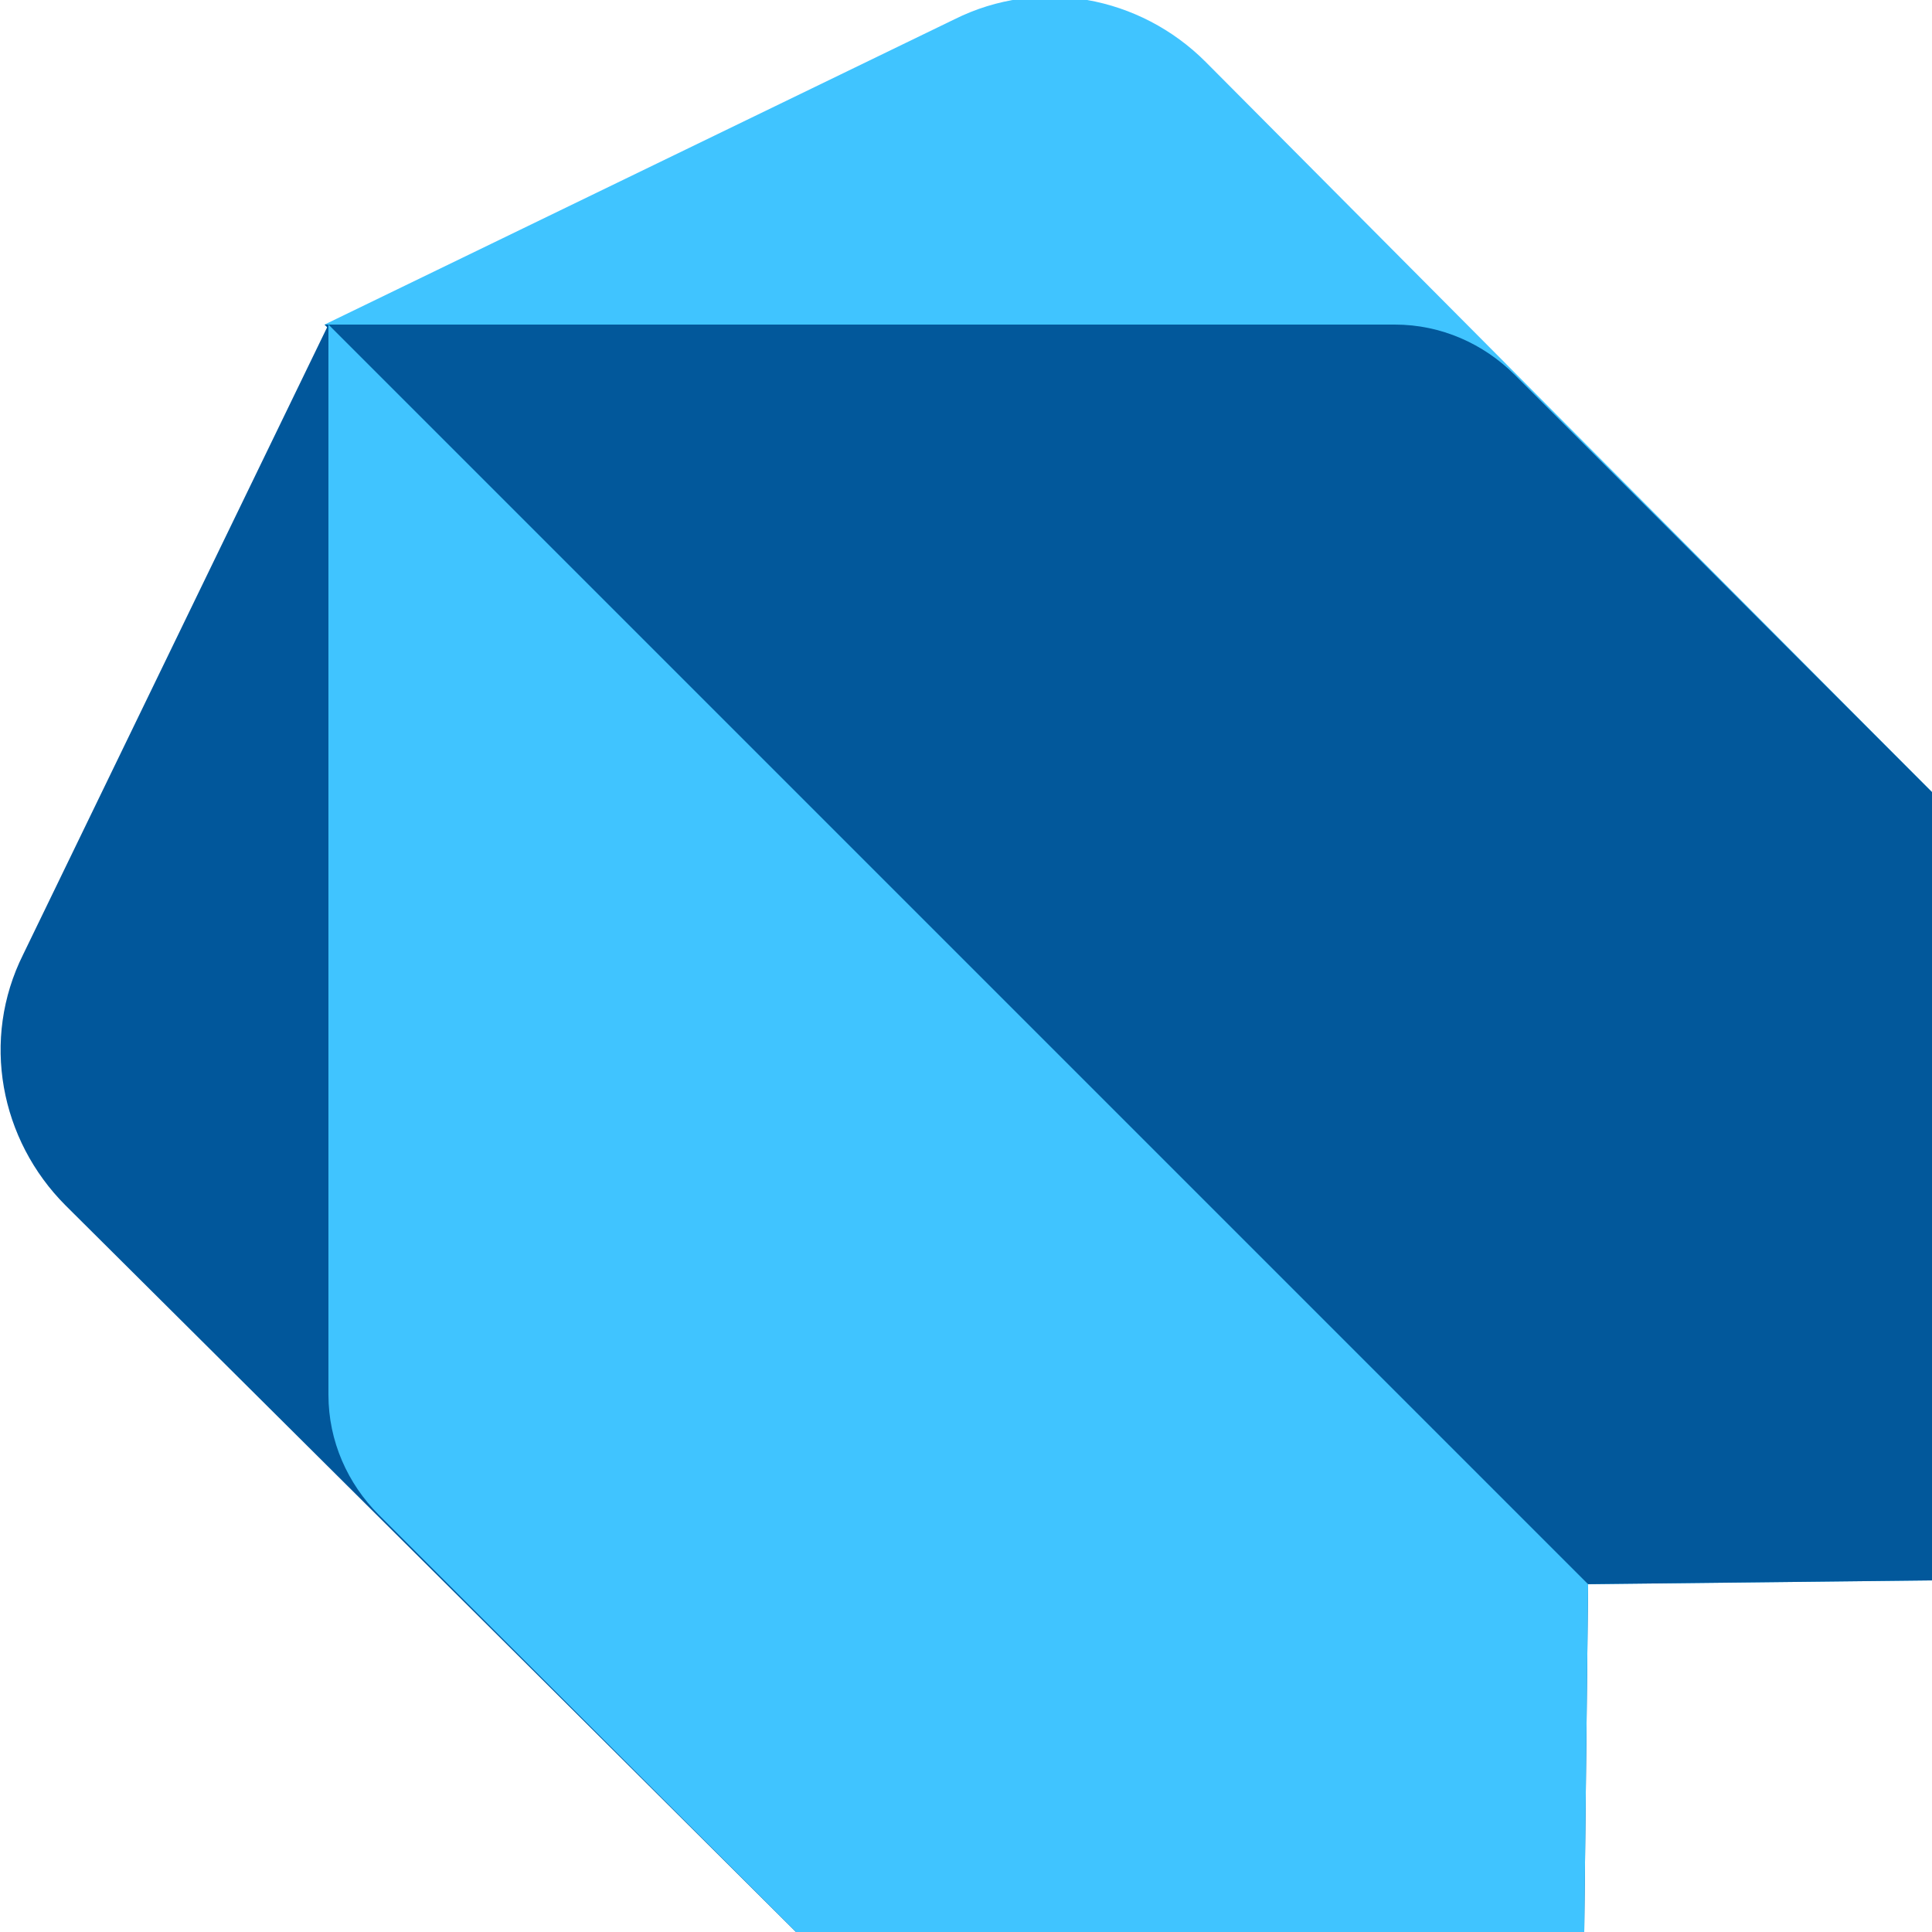 <?xml version="1.0" encoding="utf-8"?>
<!-- Generator: Adobe Illustrator 27.2.0, SVG Export Plug-In . SVG Version: 6.00 Build 0)  -->
<svg version="1.1" id="e" xmlns="http://www.w3.org/2000/svg" xmlns:xlink="http://www.w3.org/1999/xlink" x="0px" y="0px"
	 viewBox="0 0 50 50" style="enable-background:new 0 0 50 50;" xml:space="preserve">
<style type="text/css">
	.st0{fill:#40C4FF;}
	.st1{fill:#02589B;}
	.st2{fill:#01579B;}
</style>
<g>
	<g>
		<path class="st0" d="M8.4,8.4l16.3-7.9c2.2-1.1,4.8-0.6,6.5,1.1L50,20.5v20.4L41,41L8.4,8.4z"/>
		<path class="st1" d="M8.4,8.4h27.7c1.2,0,2.3,0.5,3.1,1.3L50,20.5v20.4L41,41L8.4,8.4z"/>
	</g>
	<g>
		<path class="st2" d="M8.5,8.4L0.6,24.7c-1.1,2.2-0.6,4.8,1.1,6.5L20.6,50H41l0.1-9L8.5,8.4z"/>
		<path class="st0" d="M8.5,8.4v27.7c0,1.2,0.5,2.3,1.3,3.1L20.6,50H41l0.1-9L8.5,8.4z"/>
	</g>
</g>
</svg>
